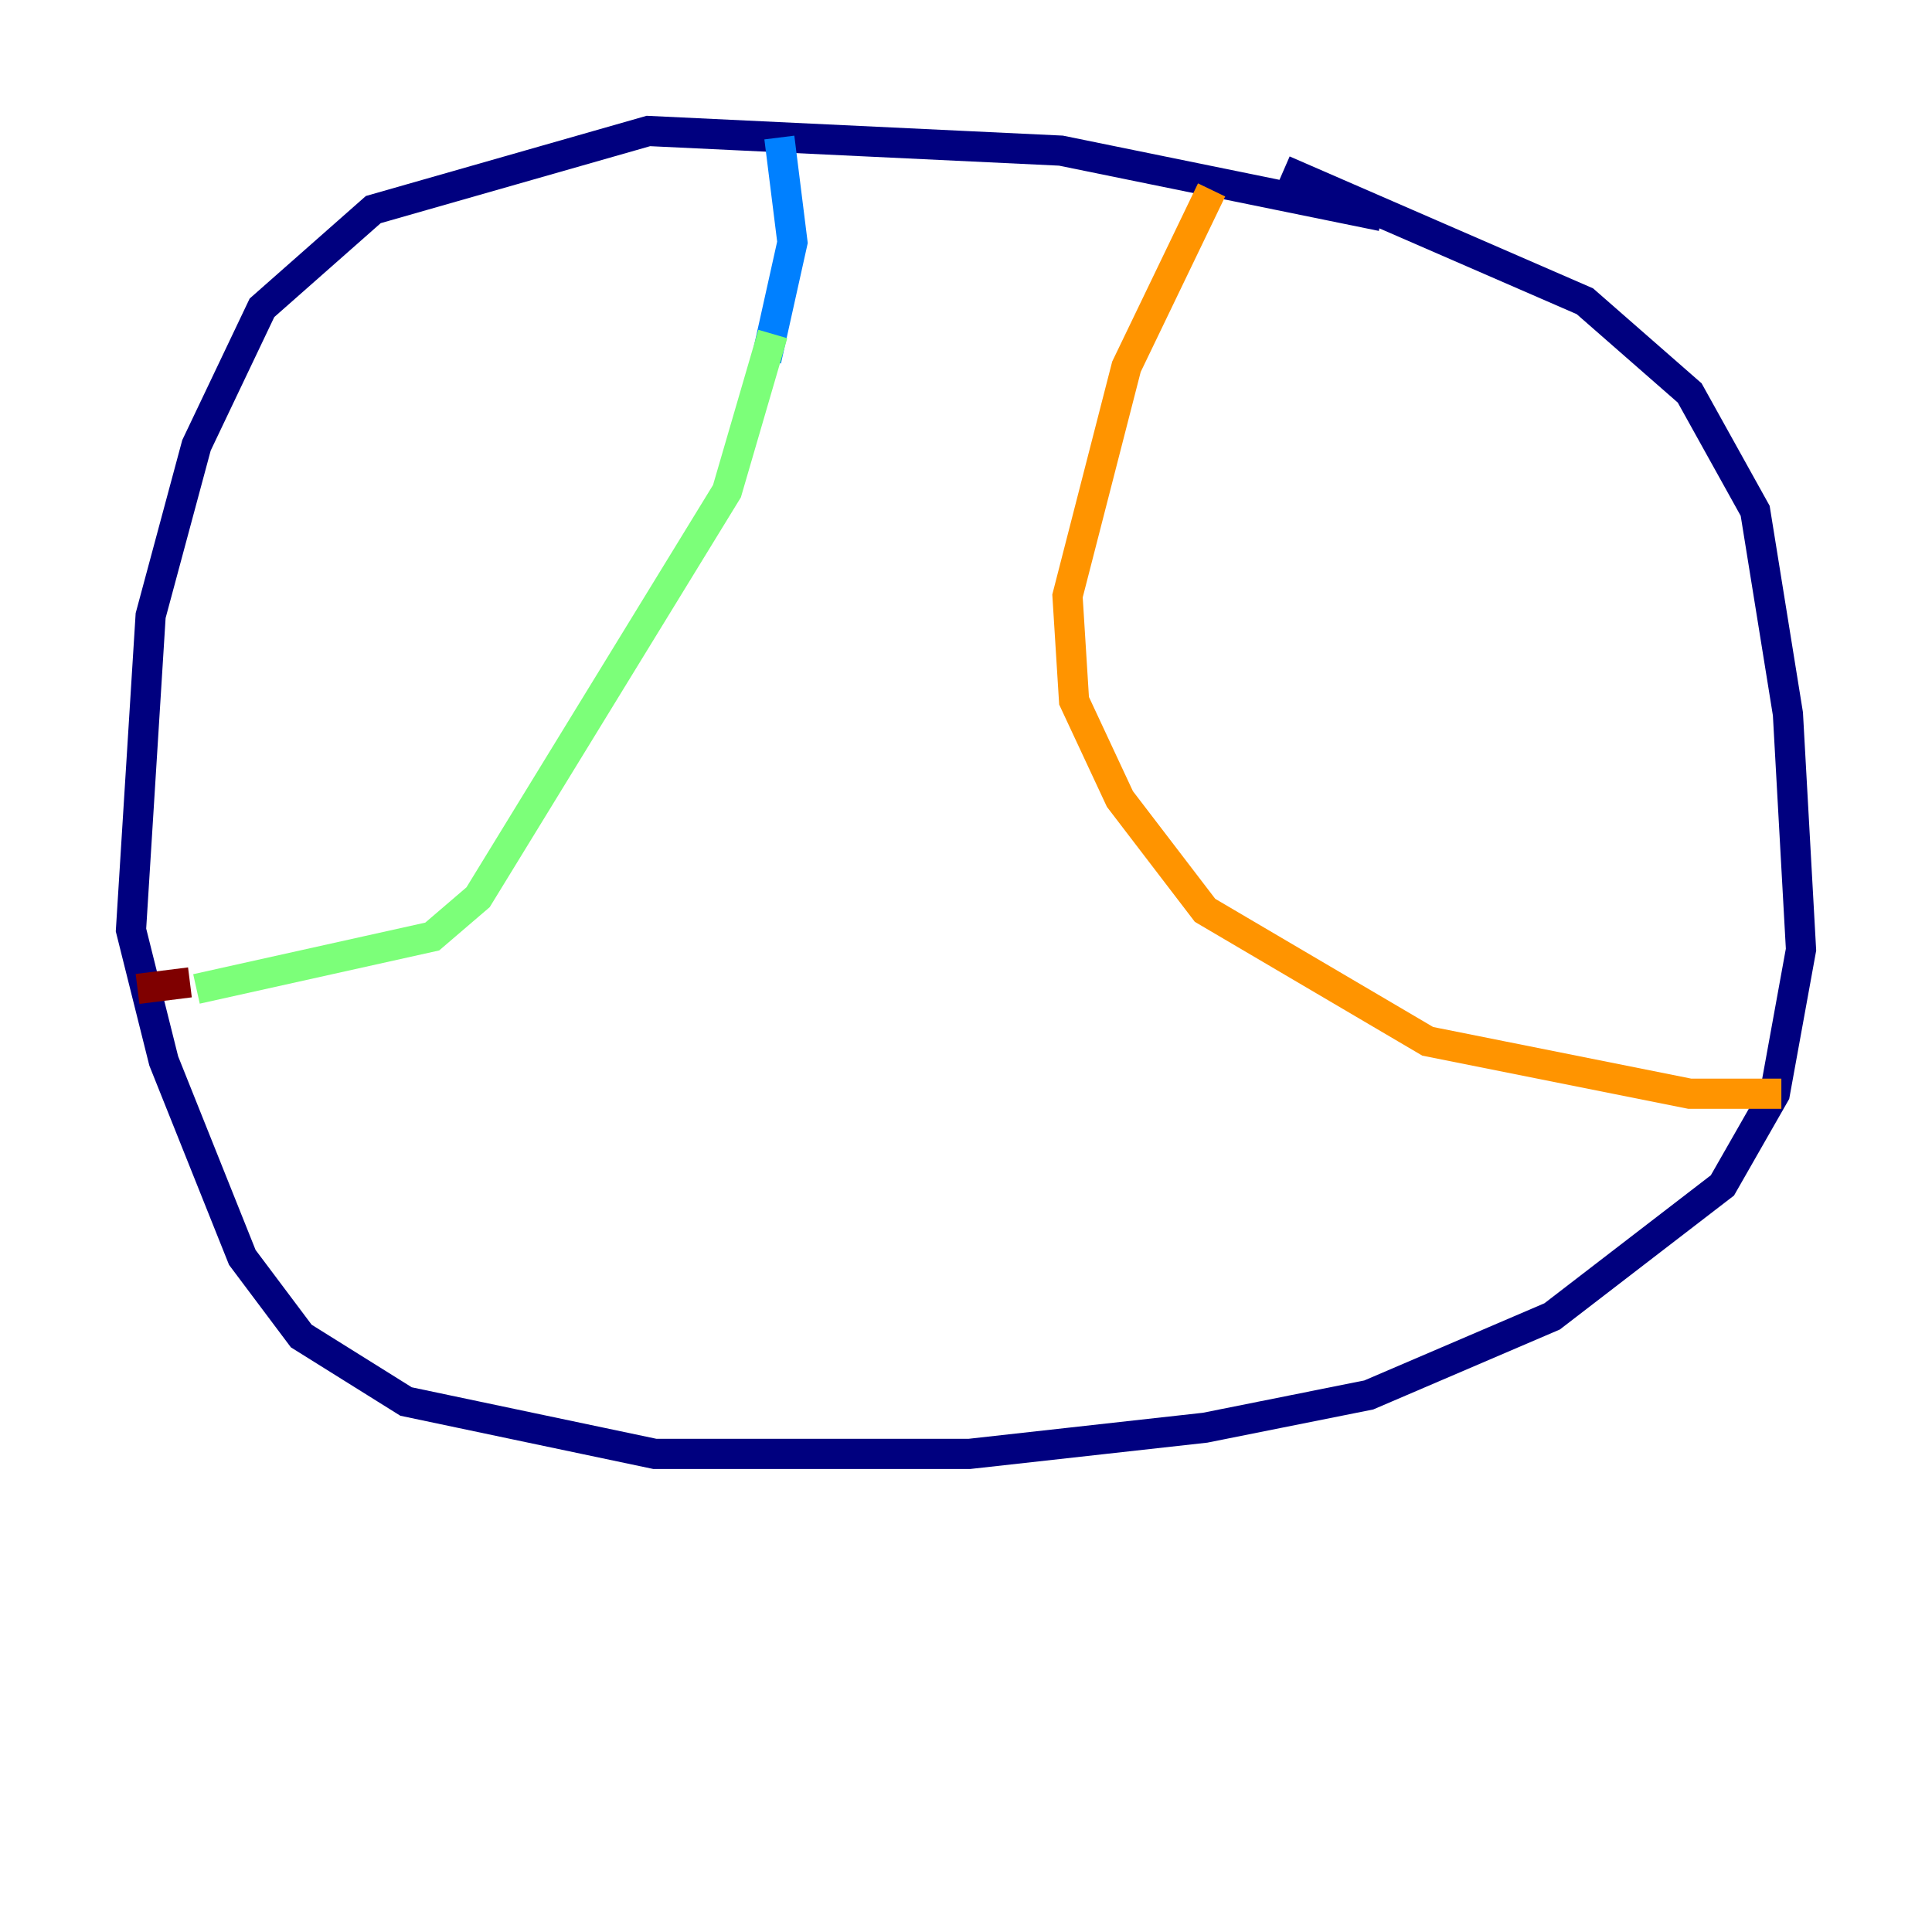 <?xml version="1.0" encoding="utf-8" ?>
<svg baseProfile="tiny" height="128" version="1.2" viewBox="0,0,128,128" width="128" xmlns="http://www.w3.org/2000/svg" xmlns:ev="http://www.w3.org/2001/xml-events" xmlns:xlink="http://www.w3.org/1999/xlink"><defs /><polyline fill="none" points="91.552,14.319 70.291,9.98 42.956,8.678 24.732,13.885 17.356,20.393 13.017,29.505 9.98,40.786 8.678,61.614 10.848,70.291 16.054,83.308 19.959,88.515 26.902,92.854 43.39,96.325 64.217,96.325 79.837,94.59 90.685,92.42 102.834,87.214 114.115,78.536 117.586,72.461 119.322,62.915 118.454,47.295 116.285,33.844 111.946,26.034 105.003,19.959 85.044,11.281" stroke="#00007f" stroke-width="2" /><polyline fill="none" points="51.634,9.112 52.502,16.054 50.766,23.864" stroke="#0080ff" stroke-width="2" /><polyline fill="none" points="51.2,22.129 48.163,32.542 31.675,59.444 28.637,62.047 13.017,65.519" stroke="#7cff79" stroke-width="2" /><polyline fill="none" points="80.271,12.583 74.63,24.298 70.725,39.485 71.159,46.427 74.197,52.936 79.837,60.312 94.59,68.99 111.946,72.461 118.02,72.461" stroke="#ff9400" stroke-width="2" /><polyline fill="none" points="12.583,65.085 9.112,65.519" stroke="#7f0000" stroke-width="2" /></svg>